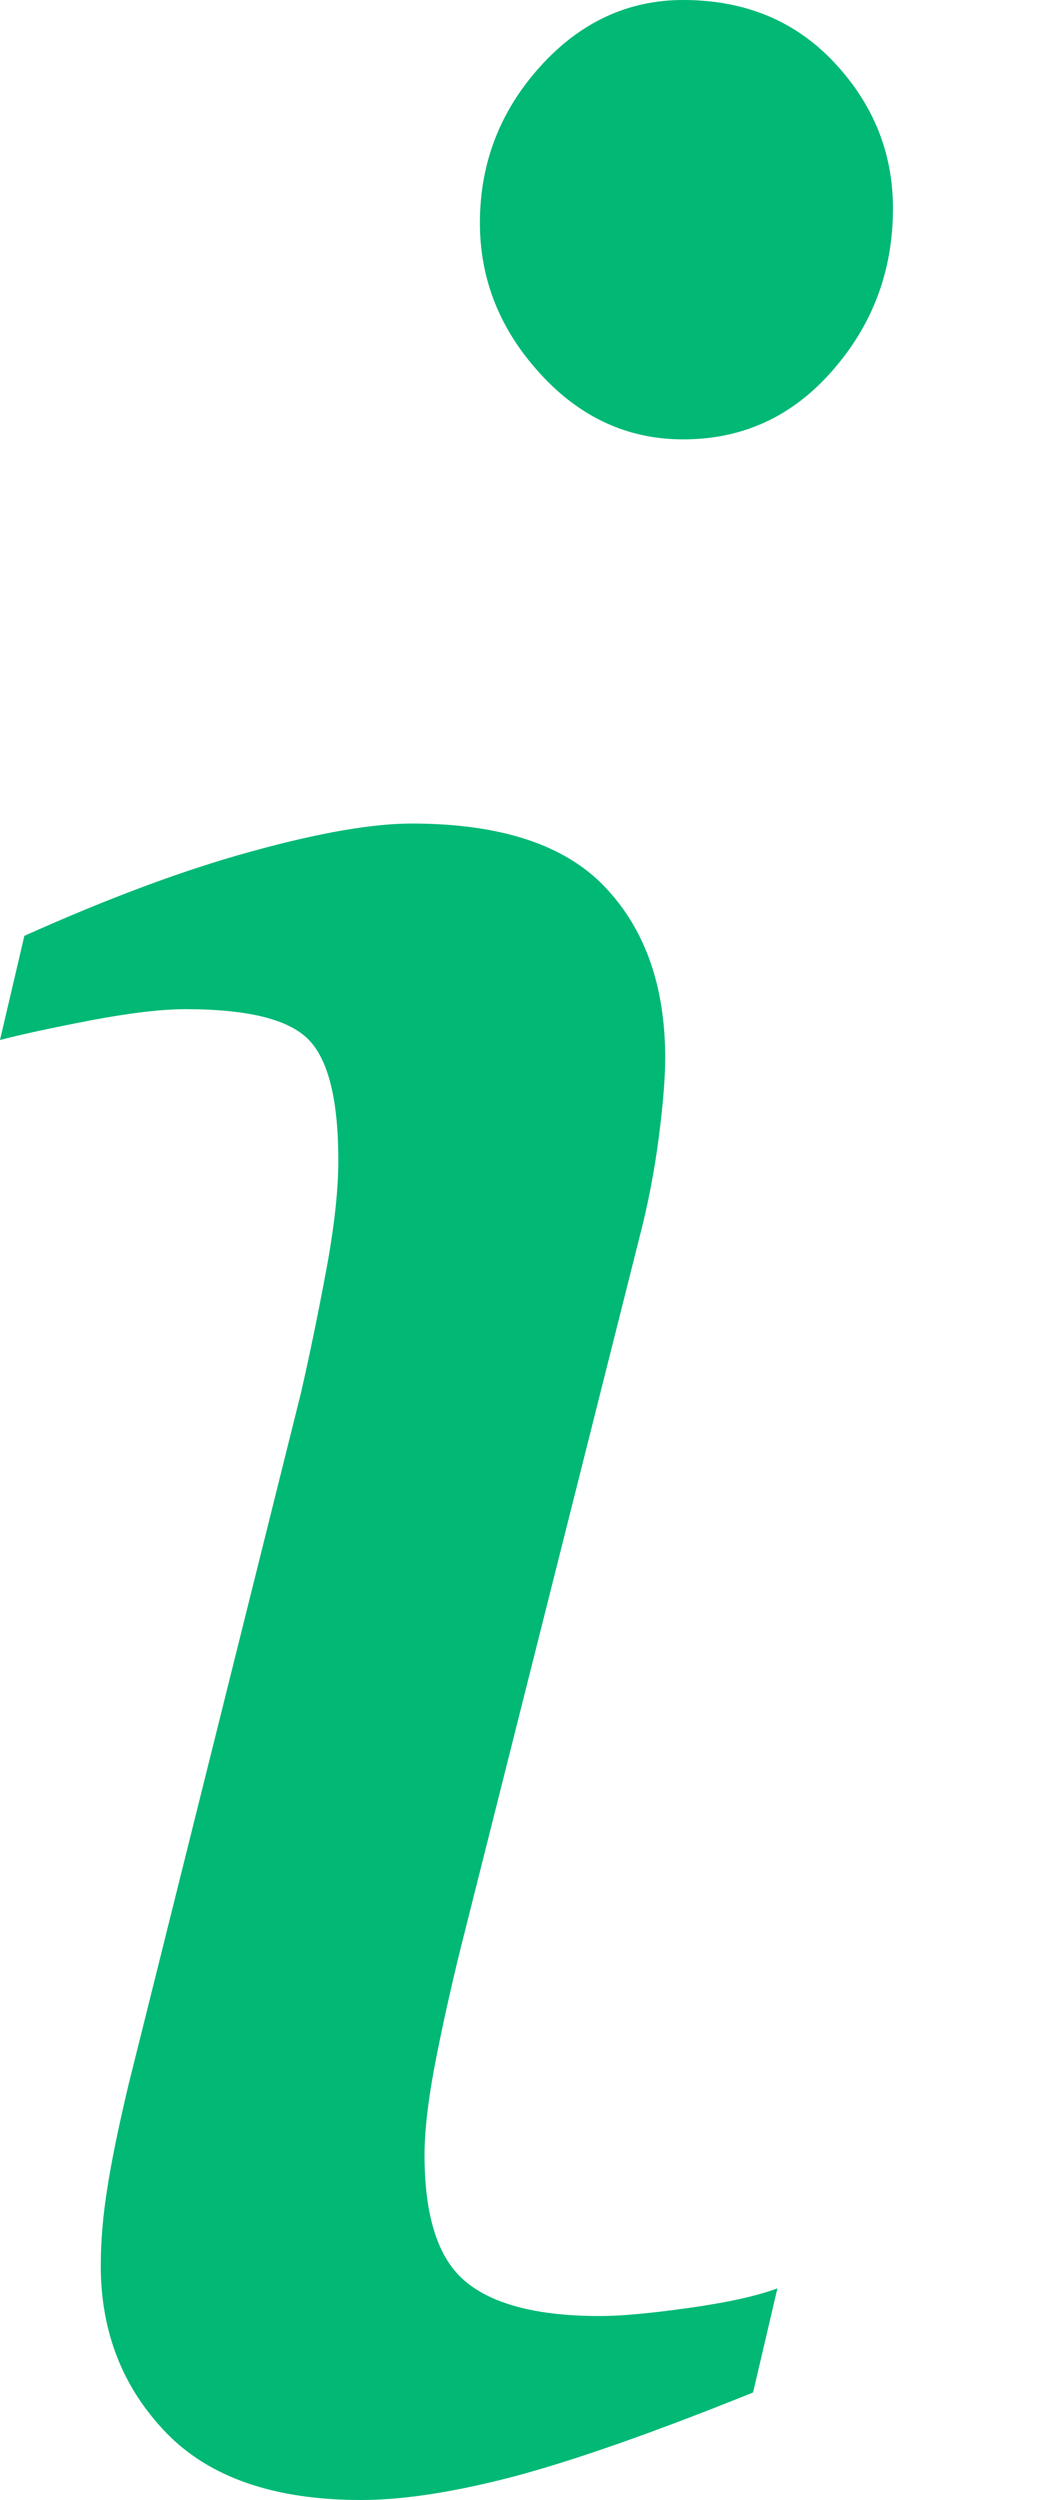 <?xml version="1.0" encoding="UTF-8" standalone="no"?>
<svg width="5px" height="12px" viewBox="0 0 5 12" version="1.1" xmlns="http://www.w3.org/2000/svg" xmlns:xlink="http://www.w3.org/1999/xlink">
    <!-- Generator: Sketch 44.1 (41455) - http://www.bohemiancoding.com/sketch -->
    <title>tooltip-i-on</title>
    <desc>Created with Sketch.</desc>
    <defs></defs>
    <g id="Page-23" stroke="none" stroke-width="1" fill="none" fill-rule="evenodd">
        <g id="Artboard" transform="translate(-182, -60)" fill="#02B875">
            <g id="Tooltip-on" transform="translate(24, 59)">
                <path d="M161.734,11.984 L161.617,12.484 C161.138,12.677 160.755,12.811 160.469,12.887 C160.182,12.962 159.938,13 159.734,13 C159.318,13 159.005,12.892 158.797,12.676 C158.589,12.46 158.484,12.193 158.484,11.875 C158.484,11.755 158.495,11.63 158.516,11.5 C158.536,11.37 158.57,11.206 158.617,11.008 L159.445,7.688 C159.487,7.505 159.527,7.31 159.566,7.102 C159.605,6.893 159.625,6.716 159.625,6.57 C159.625,6.279 159.577,6.085 159.48,5.988 C159.384,5.892 159.188,5.844 158.891,5.844 C158.776,5.844 158.624,5.862 158.434,5.898 C158.243,5.935 158.099,5.966 158,5.992 L158.117,5.492 C158.523,5.31 158.888,5.174 159.211,5.086 C159.534,4.997 159.789,4.953 159.977,4.953 C160.404,4.953 160.714,5.055 160.906,5.258 C161.099,5.461 161.195,5.734 161.195,6.078 C161.195,6.172 161.185,6.299 161.164,6.461 C161.143,6.622 161.112,6.784 161.07,6.945 L160.234,10.266 C160.182,10.469 160.137,10.668 160.098,10.863 C160.059,11.059 160.039,11.219 160.039,11.344 C160.039,11.641 160.105,11.844 160.238,11.953 C160.371,12.063 160.586,12.117 160.883,12.117 C160.982,12.117 161.124,12.104 161.309,12.078 C161.493,12.052 161.635,12.021 161.734,11.984 Z M162.289,2 C162.289,2.297 162.193,2.556 162,2.777 C161.807,2.999 161.568,3.109 161.281,3.109 C161.016,3.109 160.786,3.004 160.594,2.793 C160.401,2.582 160.305,2.341 160.305,2.07 C160.305,1.784 160.401,1.534 160.594,1.32 C160.786,1.107 161.016,1 161.281,1 C161.578,1 161.82,1.1 162.008,1.301 C162.195,1.501 162.289,1.734 162.289,2 Z" id="tooltip-i-on"></path>
            </g>
        </g>
    </g>
</svg>